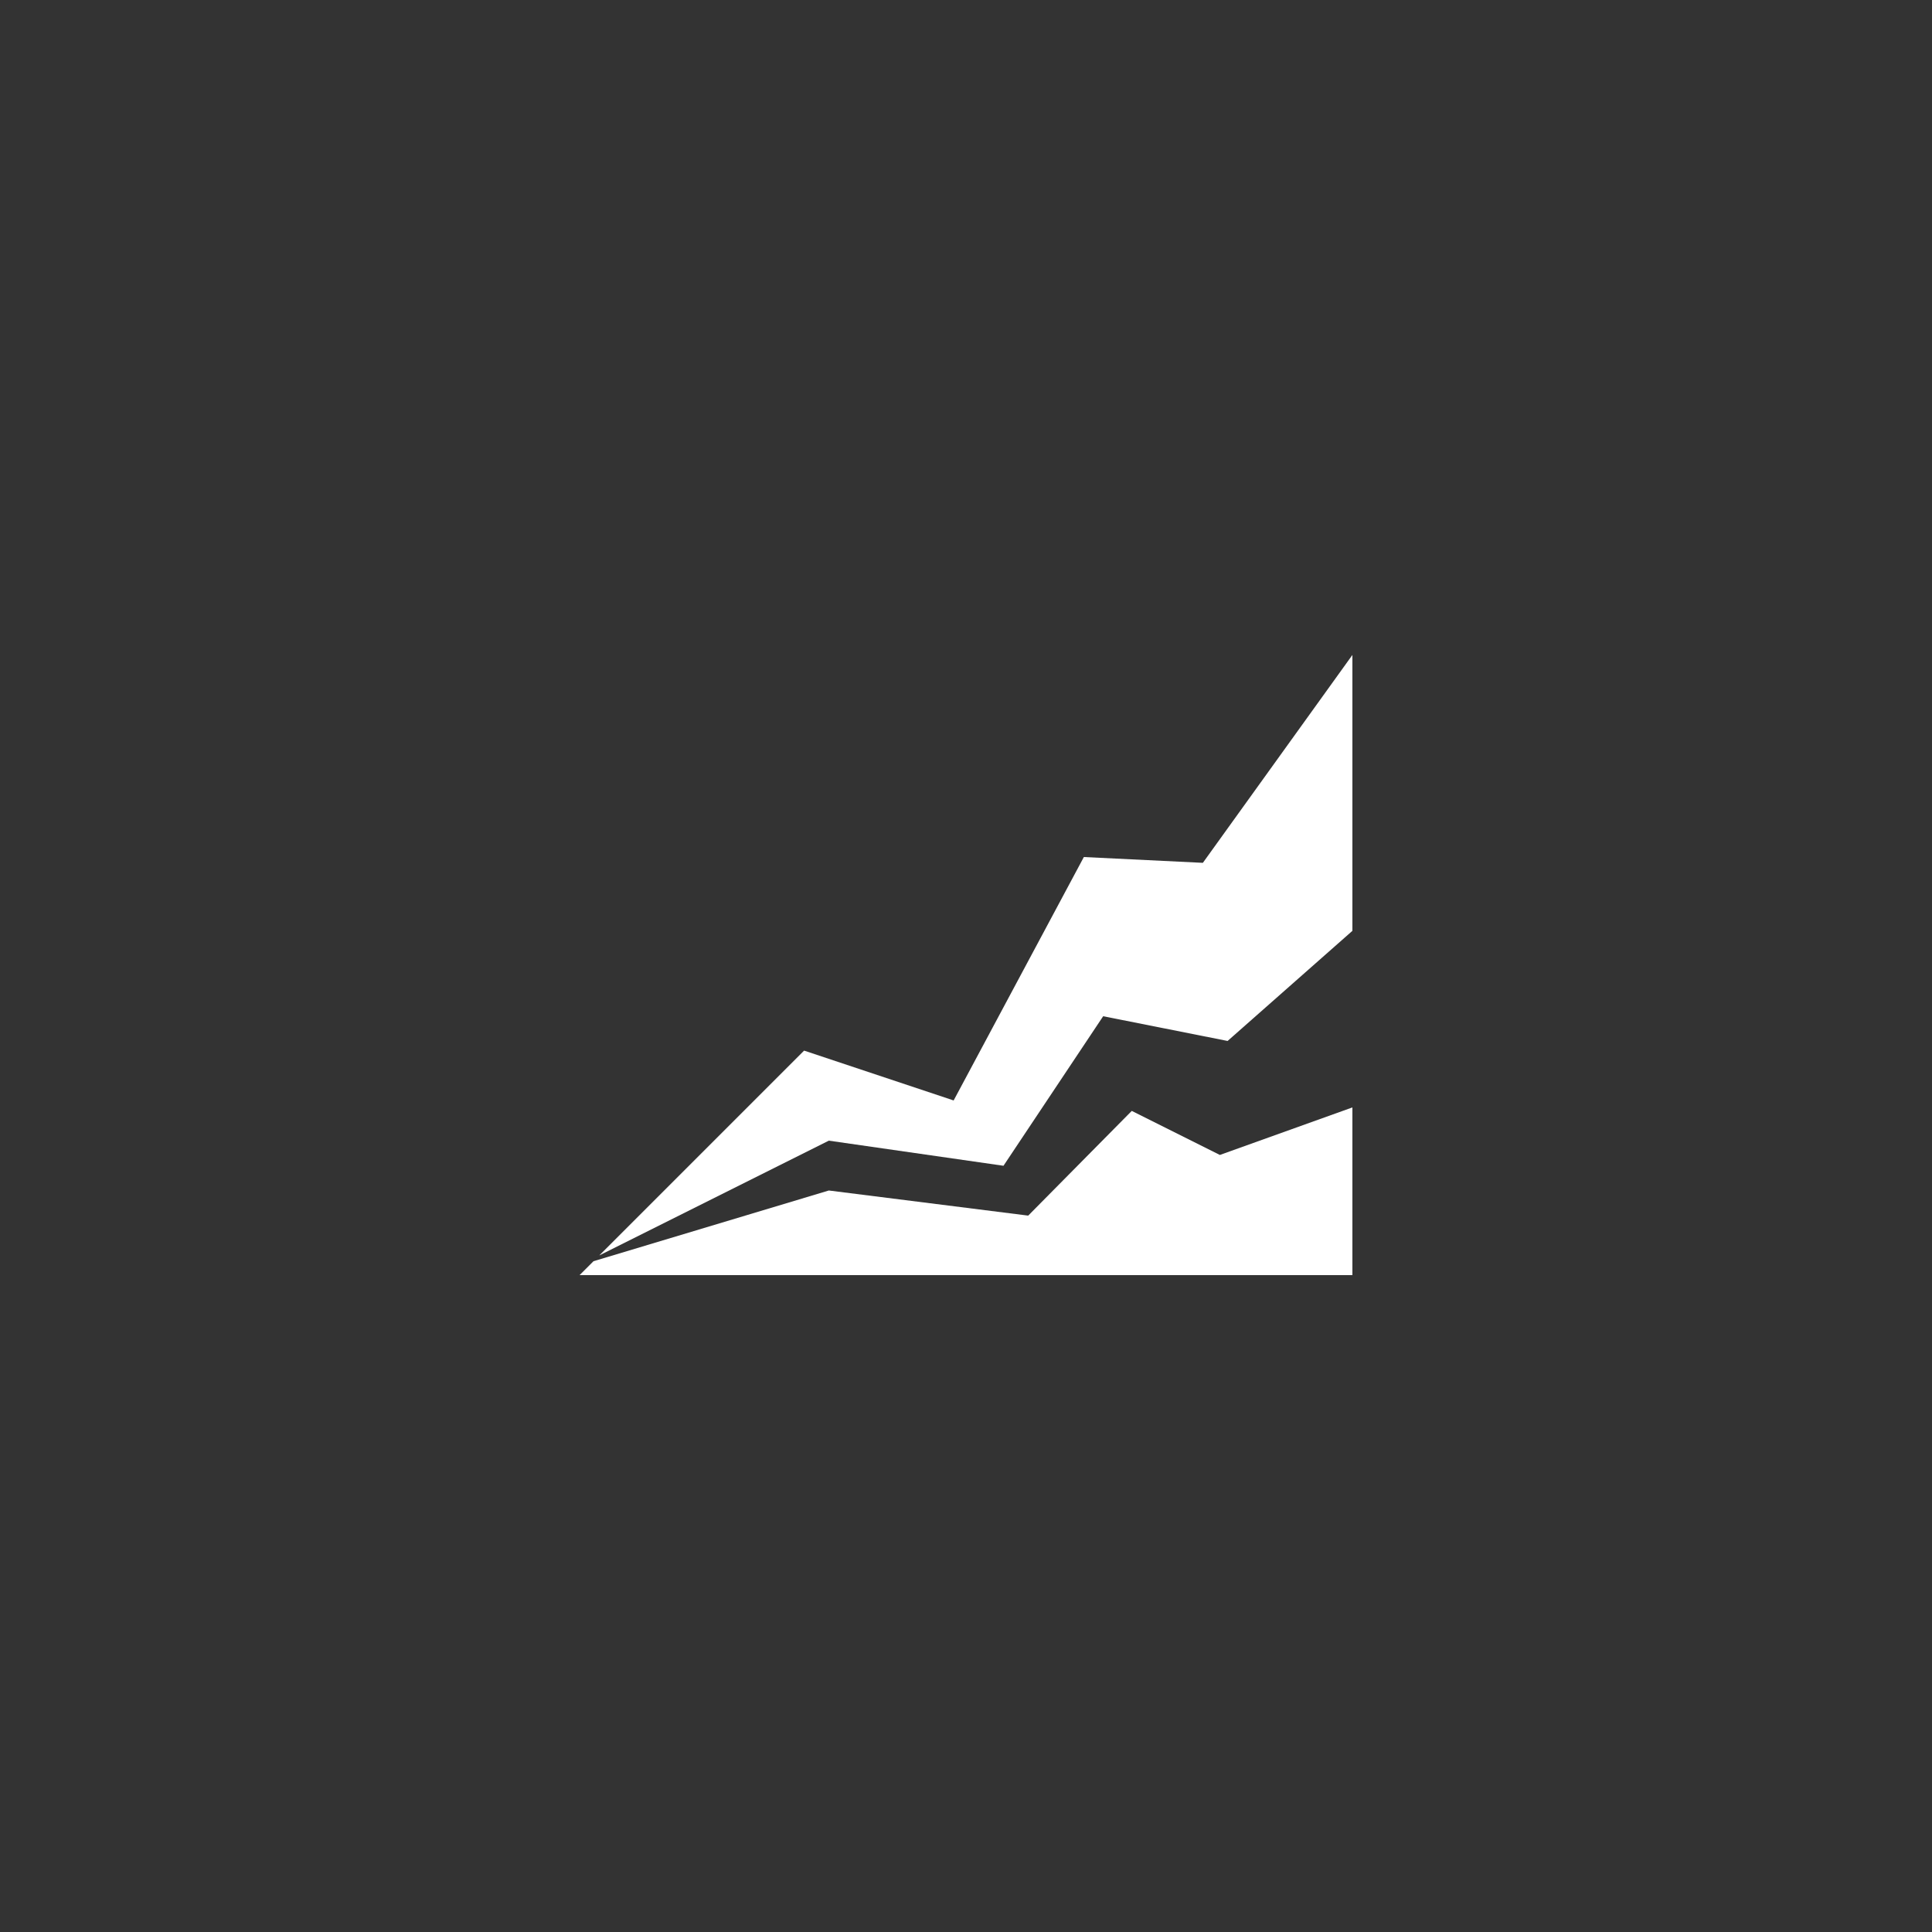 <svg id="Layer_1" data-name="Layer 1" xmlns="http://www.w3.org/2000/svg" viewBox="0 0 50 50"><rect x="0" y="0" width="50" height="50" fill="#333333" stroke="none"/><defs><style>.cls-1{fill:#fff;}</style></defs><title>dock_icon_15</title><polygon class="cls-1" points="29.29 28.75 26.61 31.46 21.45 30.81 15.36 32.64 15 33 35 33 35 28.66 31.57 29.89 29.29 28.75"/><polygon class="cls-1" points="31.13 22.33 28.05 22.18 24.68 28.48 20.81 27.19 15.51 32.49 21.45 29.52 25.97 30.17 28.55 26.3 31.77 26.94 35 24.09 35 16.95 31.13 22.33"/></svg>